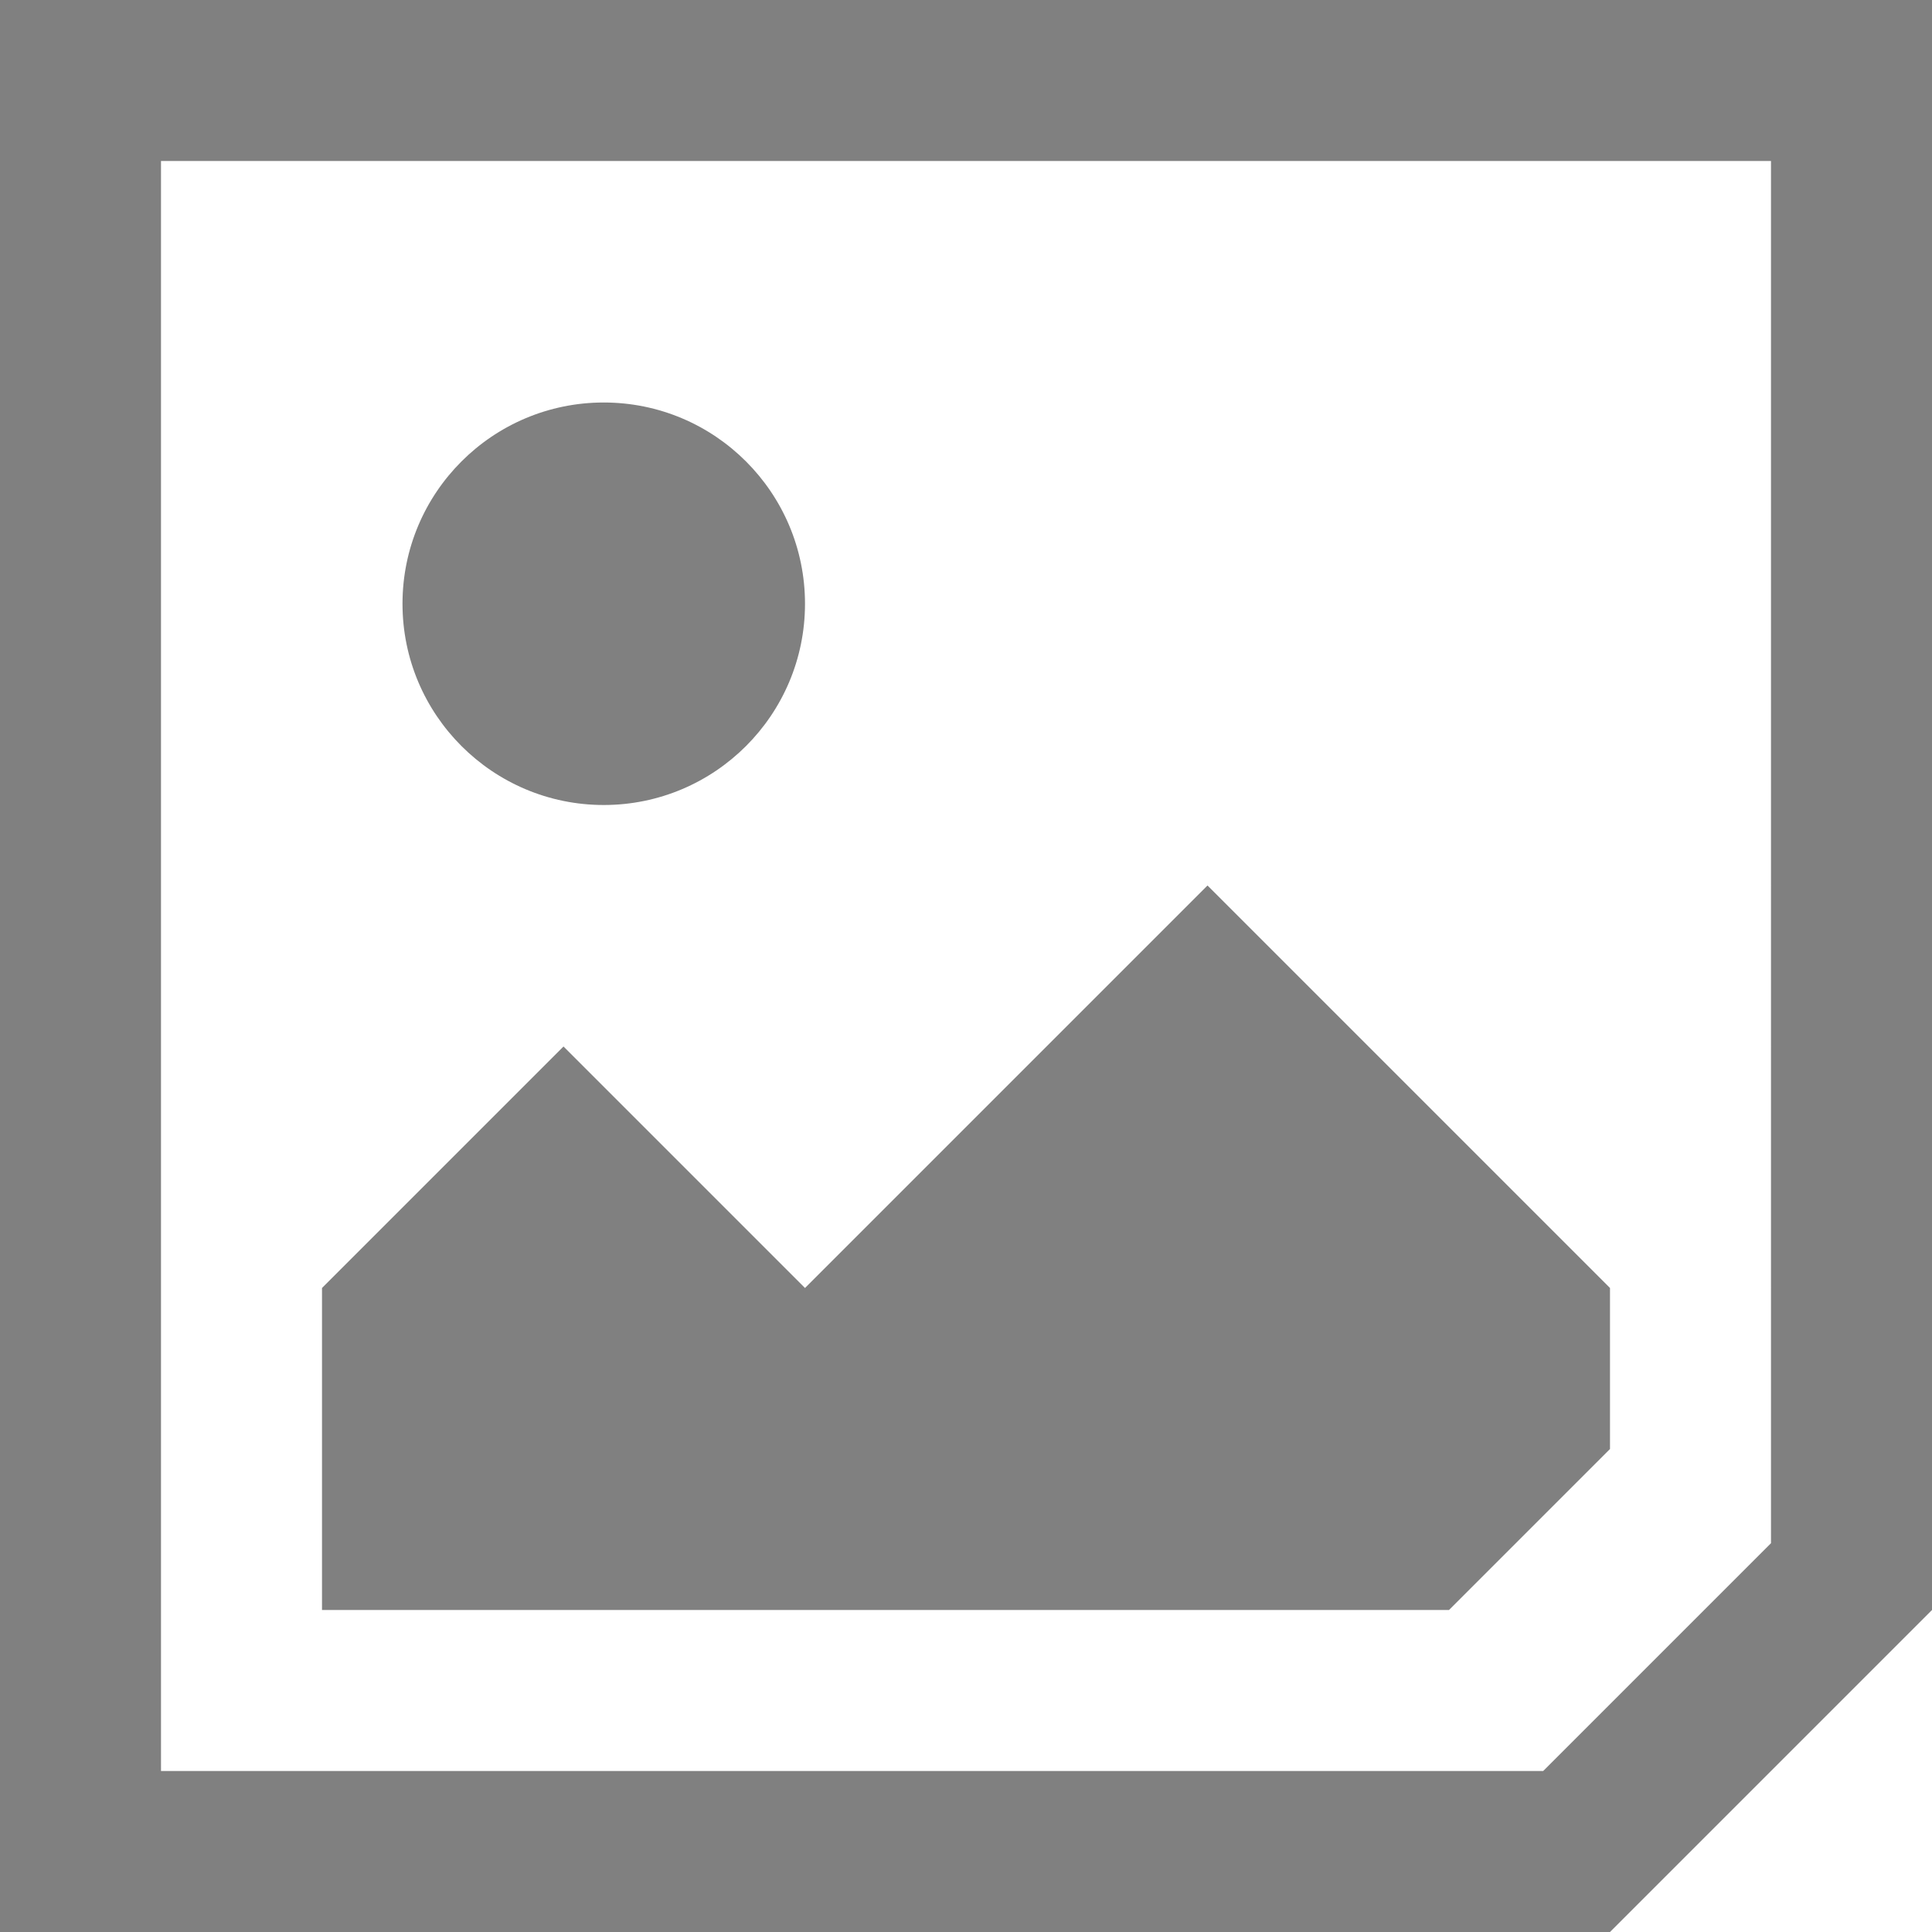 <?xml version="1.0" encoding="utf-8"?>
<!-- Generator: Adobe Illustrator 24.1.0, SVG Export Plug-In . SVG Version: 6.00 Build 0)  -->
<svg version="1.1" id="Layer_1" xmlns="http://www.w3.org/2000/svg" xmlns:xlink="http://www.w3.org/1999/xlink" x="0px" y="0px"
	 viewBox="0 0 24 24" style="enable-background:new 0 0 24 24;" xml:space="preserve">
<style type="text/css">
	.st0{fill:#808080;}
</style>
<path class="st0" d="M0,0v24h20l4-4V0H0z M22,19.17L19.17,22H2V2h20V19.17z M5,7.5C5,6.12,6.12,5,7.5,5S10,6.12,10,7.5
	S8.88,10,7.5,10S5,8.88,5,7.5z M18,20H4v-4l3-3l3,3l5-5l5,5v2L18,20z"/>
</svg>
